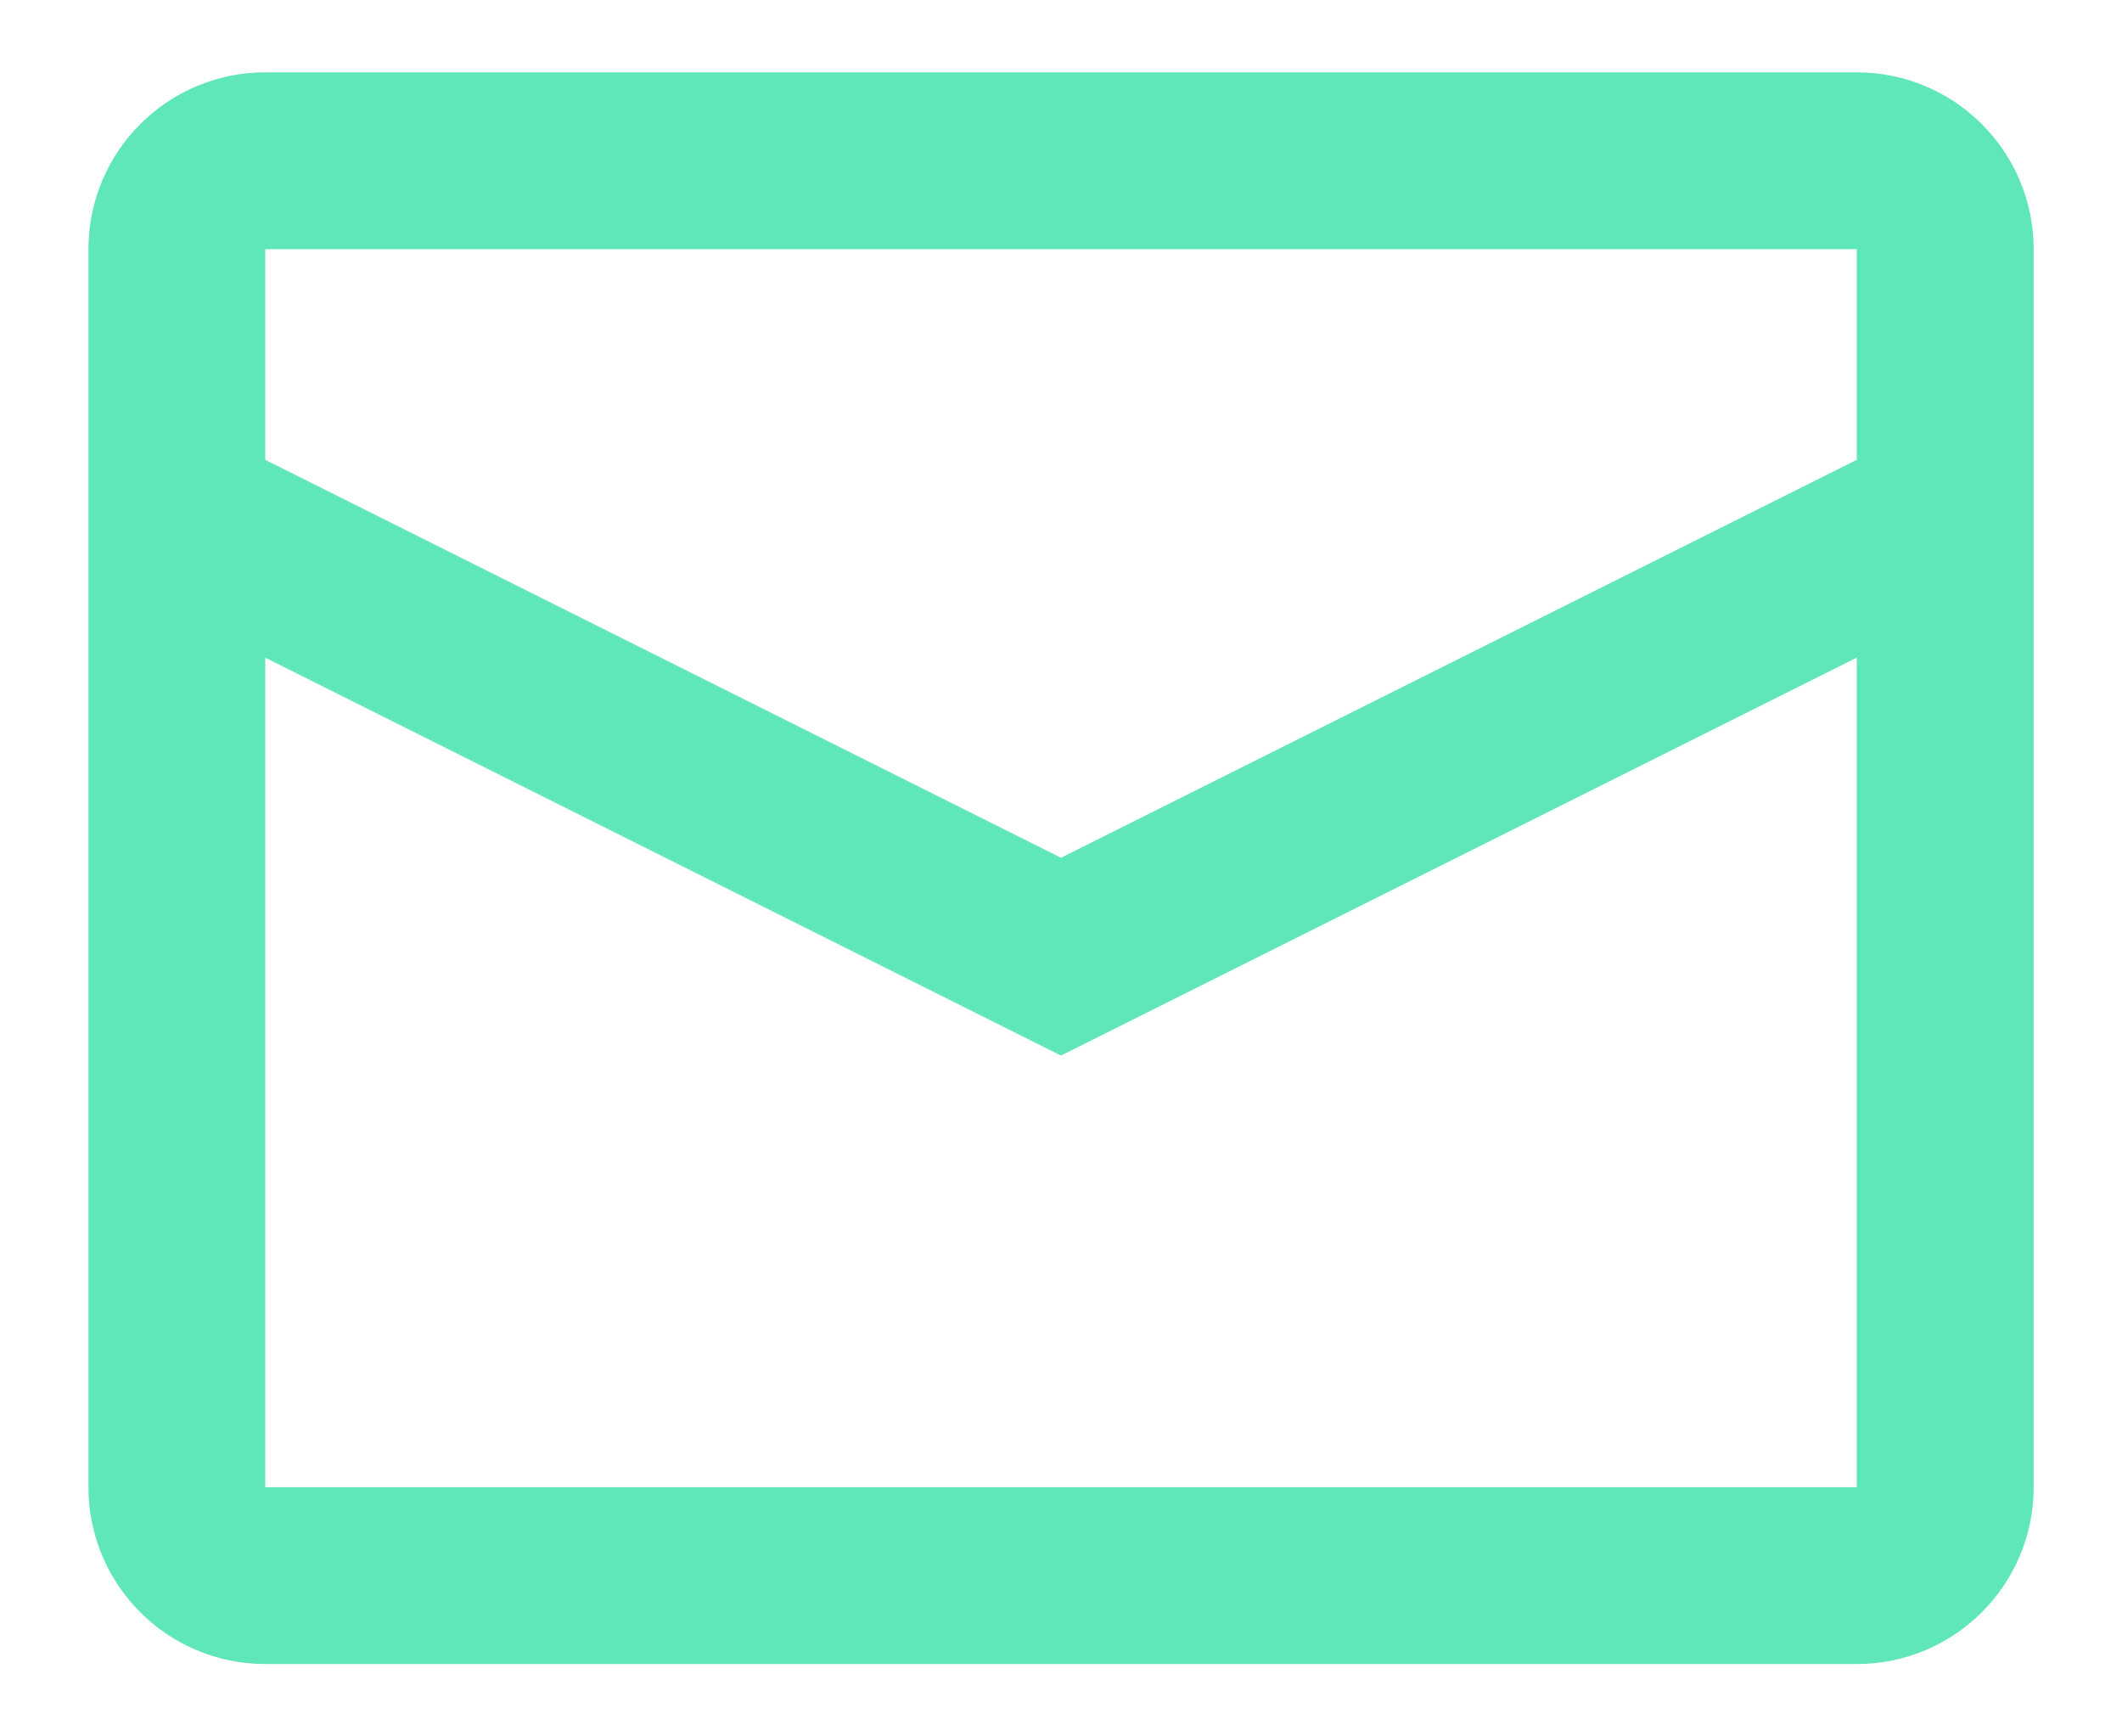 <svg width="22" height="18" viewBox="0 0 22 18" fill="none" xmlns="http://www.w3.org/2000/svg">
<path fill-rule="evenodd" clip-rule="evenodd" d="M2.75 0.75H19.25C20.263 0.75 21.084 1.571 21.084 2.583V15.417C21.084 16.429 20.263 17.25 19.25 17.25H2.75C1.738 17.25 0.917 16.429 0.917 15.417V2.583C0.917 1.571 1.738 0.75 2.75 0.75ZM2.75 6.817V15.417H19.25V6.817L11 10.942L2.75 6.817ZM2.75 4.767L11 8.892L19.25 4.767V2.583H2.75V4.767Z" fill="#5FE7BA"/>
</svg>
